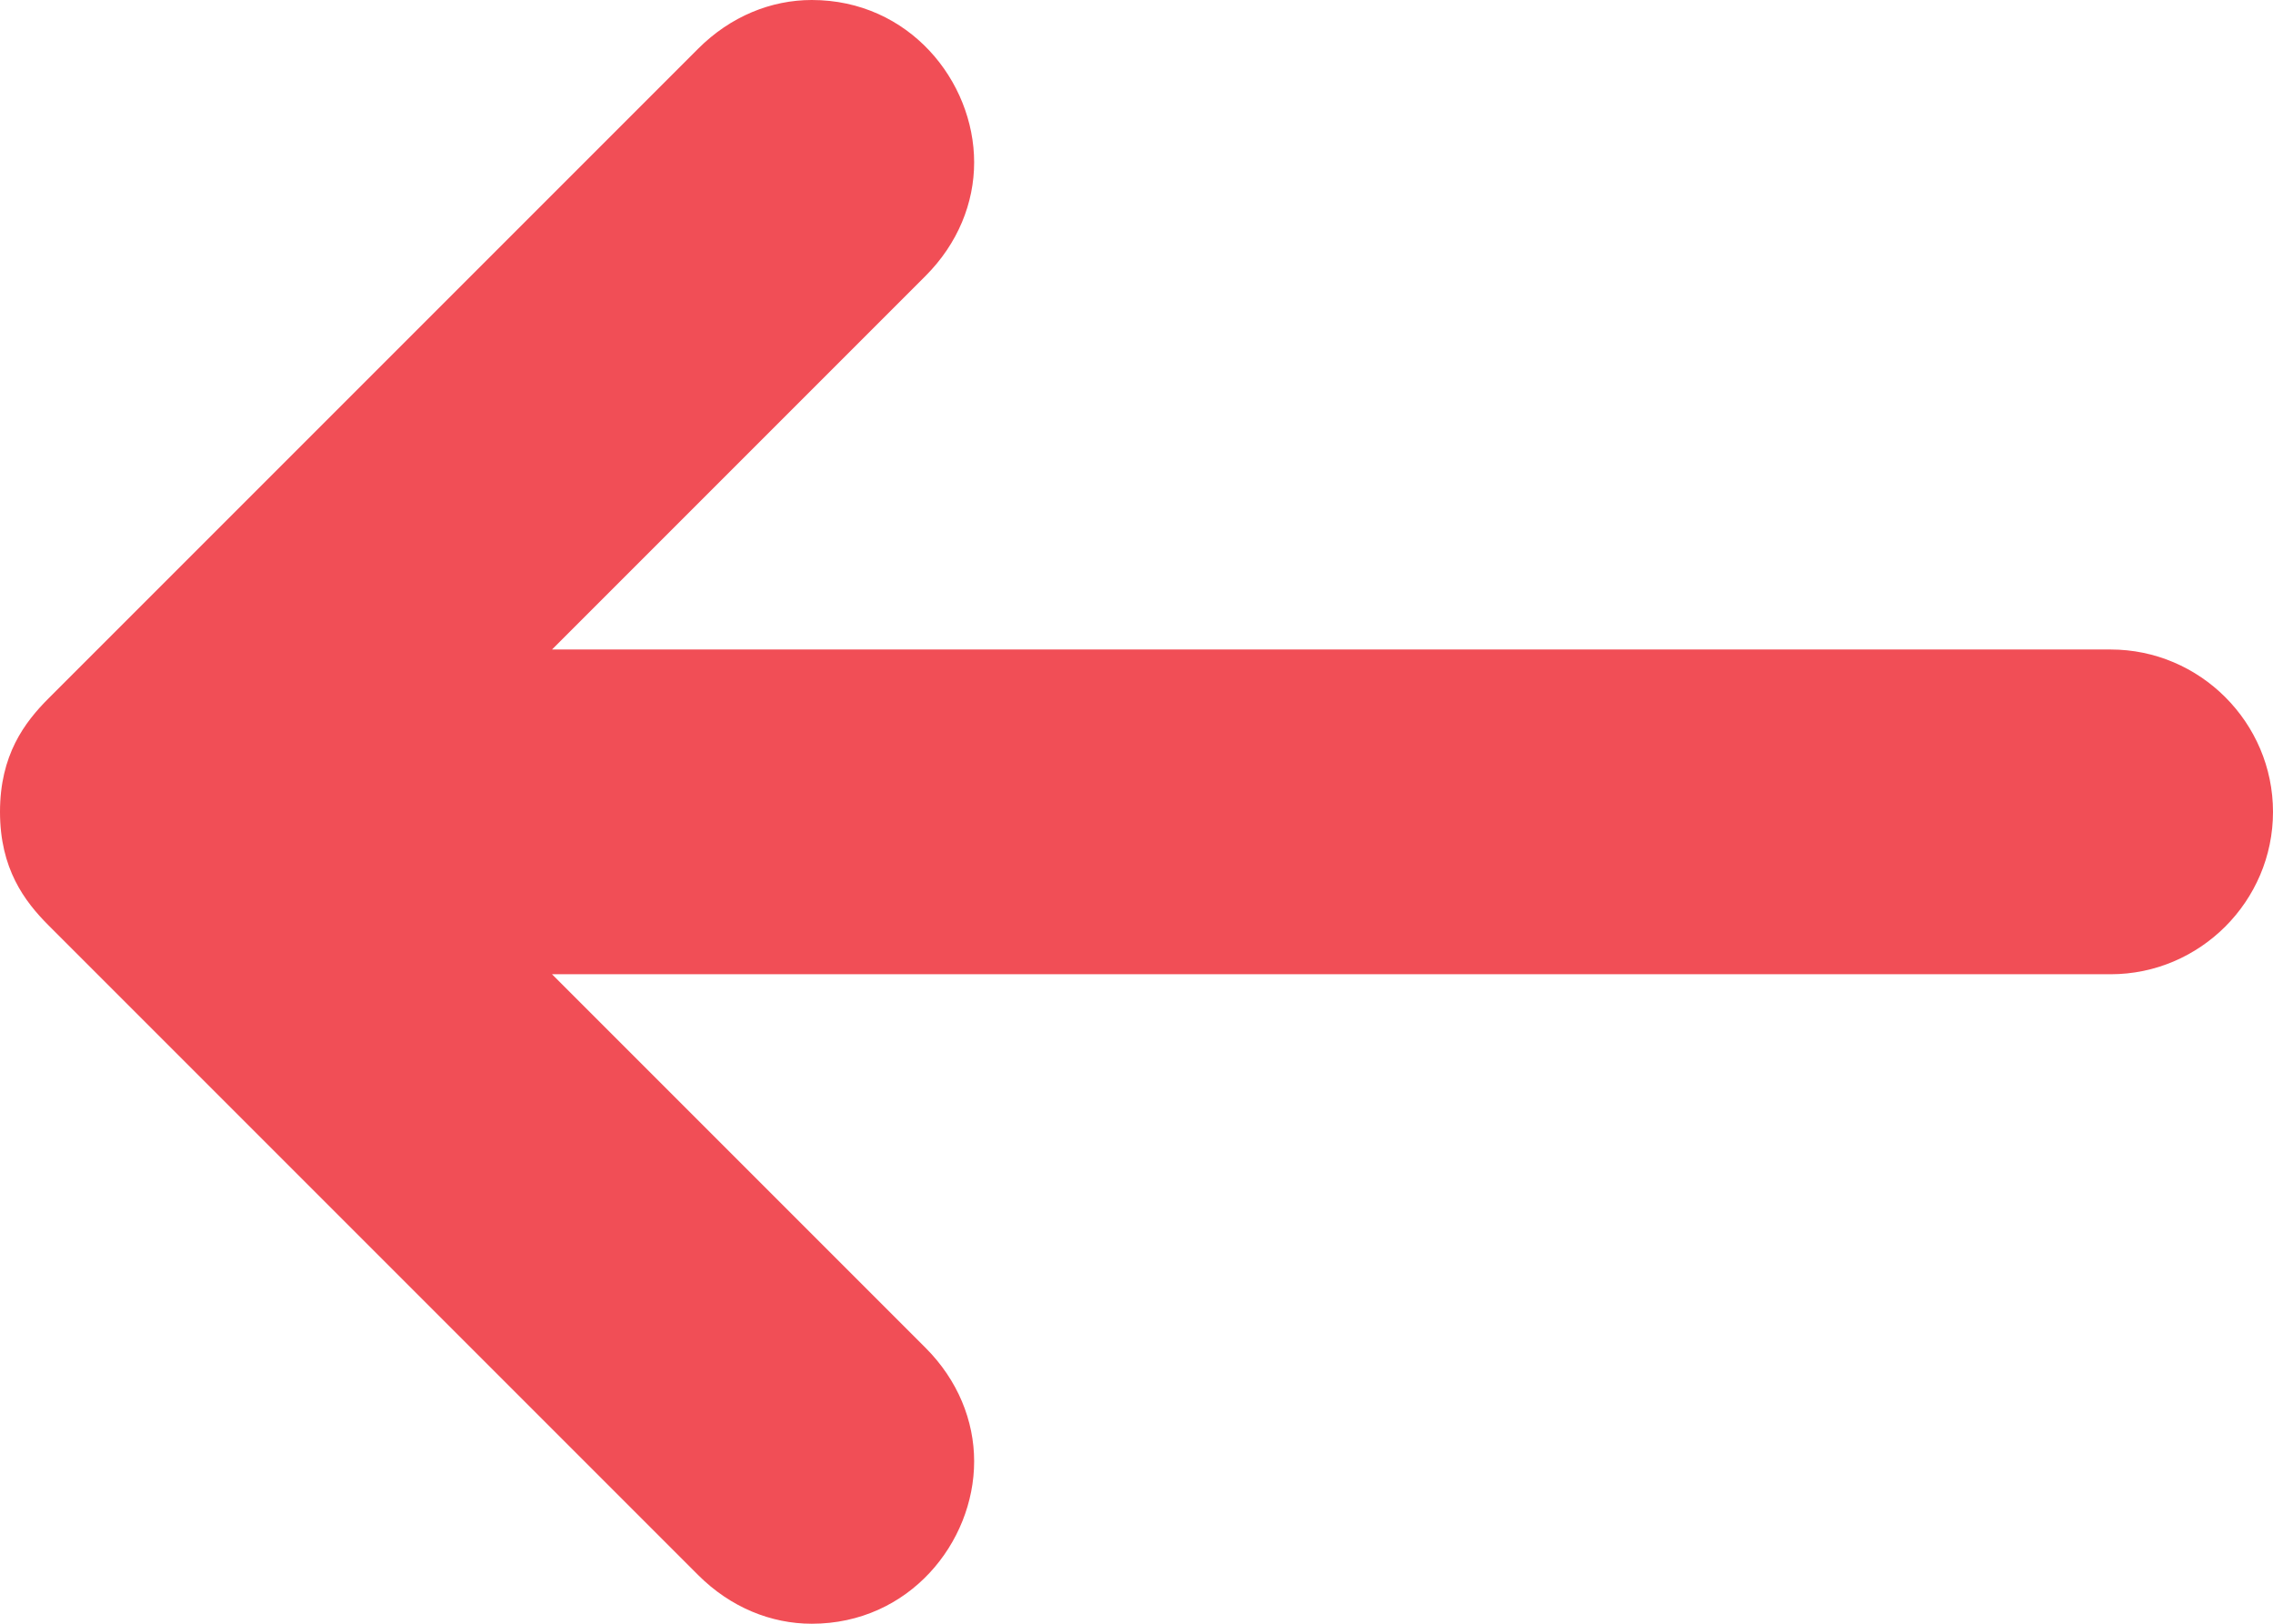 <svg xmlns="http://www.w3.org/2000/svg" width="28" height="20">
  <path fill="#f14e56" d="M26 8H6.8l4.6-4.6c.4-.4.6-.9.6-1.4 0-1-.8-2-2-2-.5 0-1 .2-1.4.6l-8 8c-.3.3-.6.7-.6 1.4s.3 1.1.6 1.4l8 8c.4.4.9.6 1.4.6 1.2 0 2-1 2-2 0-.5-.2-1-.6-1.4L6.8 12H26c1.1 0 2-.9 2-2s-.9-2-2-2z"/>
</svg>
